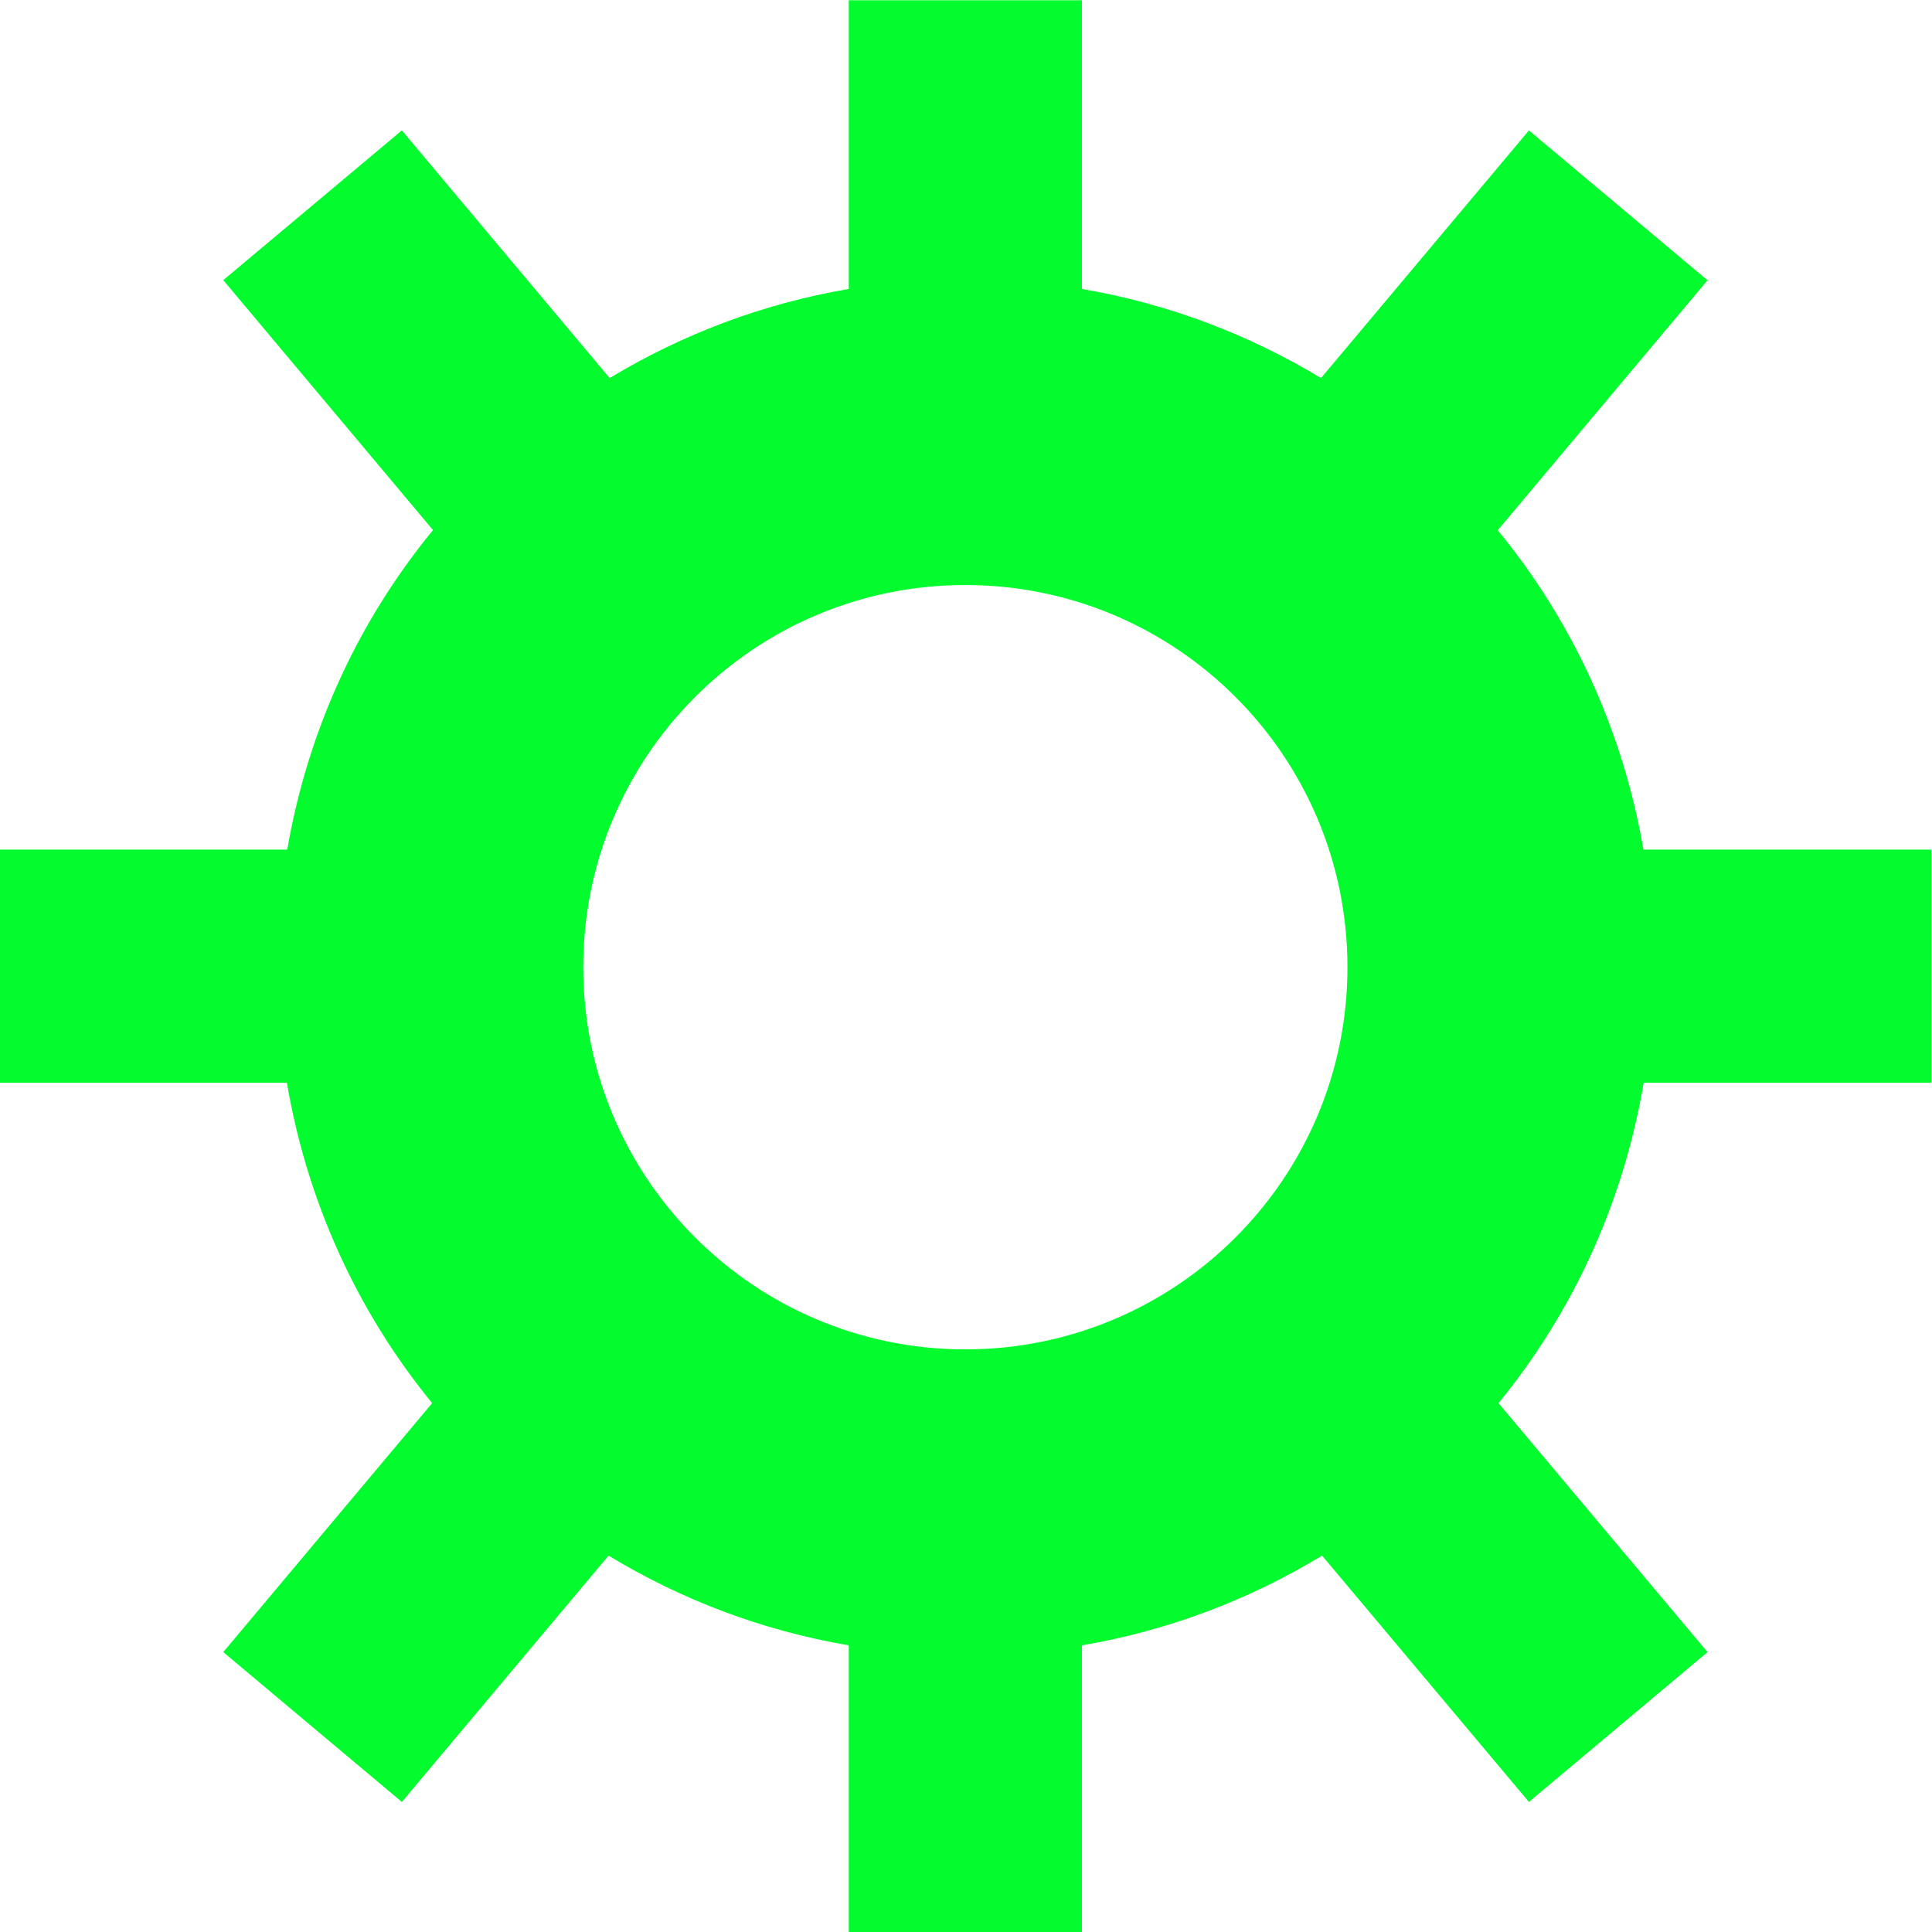 <svg 
 xmlns="http://www.w3.org/2000/svg"
 xmlns:xlink="http://www.w3.org/1999/xlink"
 width="16px" height="16px">
<path fill-rule="evenodd"  fill="rgb(2, 252, 46)"
 d="M15.994,8.967 L15.994,7.036 L13.610,7.036 C13.439,6.043 13.017,5.137 12.404,4.391 L14.141,2.321 L12.662,1.080 L10.940,3.131 C10.342,2.770 9.675,2.515 8.960,2.393 L8.960,0.002 L7.029,0.002 L7.029,2.393 C6.314,2.515 5.647,2.770 5.049,3.131 L3.328,1.080 L1.849,2.320 L3.586,4.390 C2.972,5.137 2.550,6.043 2.379,7.036 L-0.005,7.036 L-0.005,8.967 L2.376,8.967 C2.545,9.962 2.966,10.871 3.579,11.620 L1.849,13.682 L3.328,14.923 L5.040,12.883 C5.640,13.247 6.311,13.504 7.029,13.626 L7.029,16.000 L8.960,16.000 L8.960,13.626 C9.678,13.504 10.349,13.247 10.949,12.883 L12.662,14.923 L14.141,13.682 L12.410,11.620 C13.023,10.871 13.444,9.962 13.612,8.967 L15.994,8.967 ZM7.994,11.175 C6.247,11.175 4.830,9.758 4.830,8.010 C4.830,6.262 6.247,4.845 7.994,4.845 C9.742,4.845 11.159,6.262 11.159,8.010 C11.159,9.758 9.742,11.175 7.994,11.175 Z"/>
</svg>